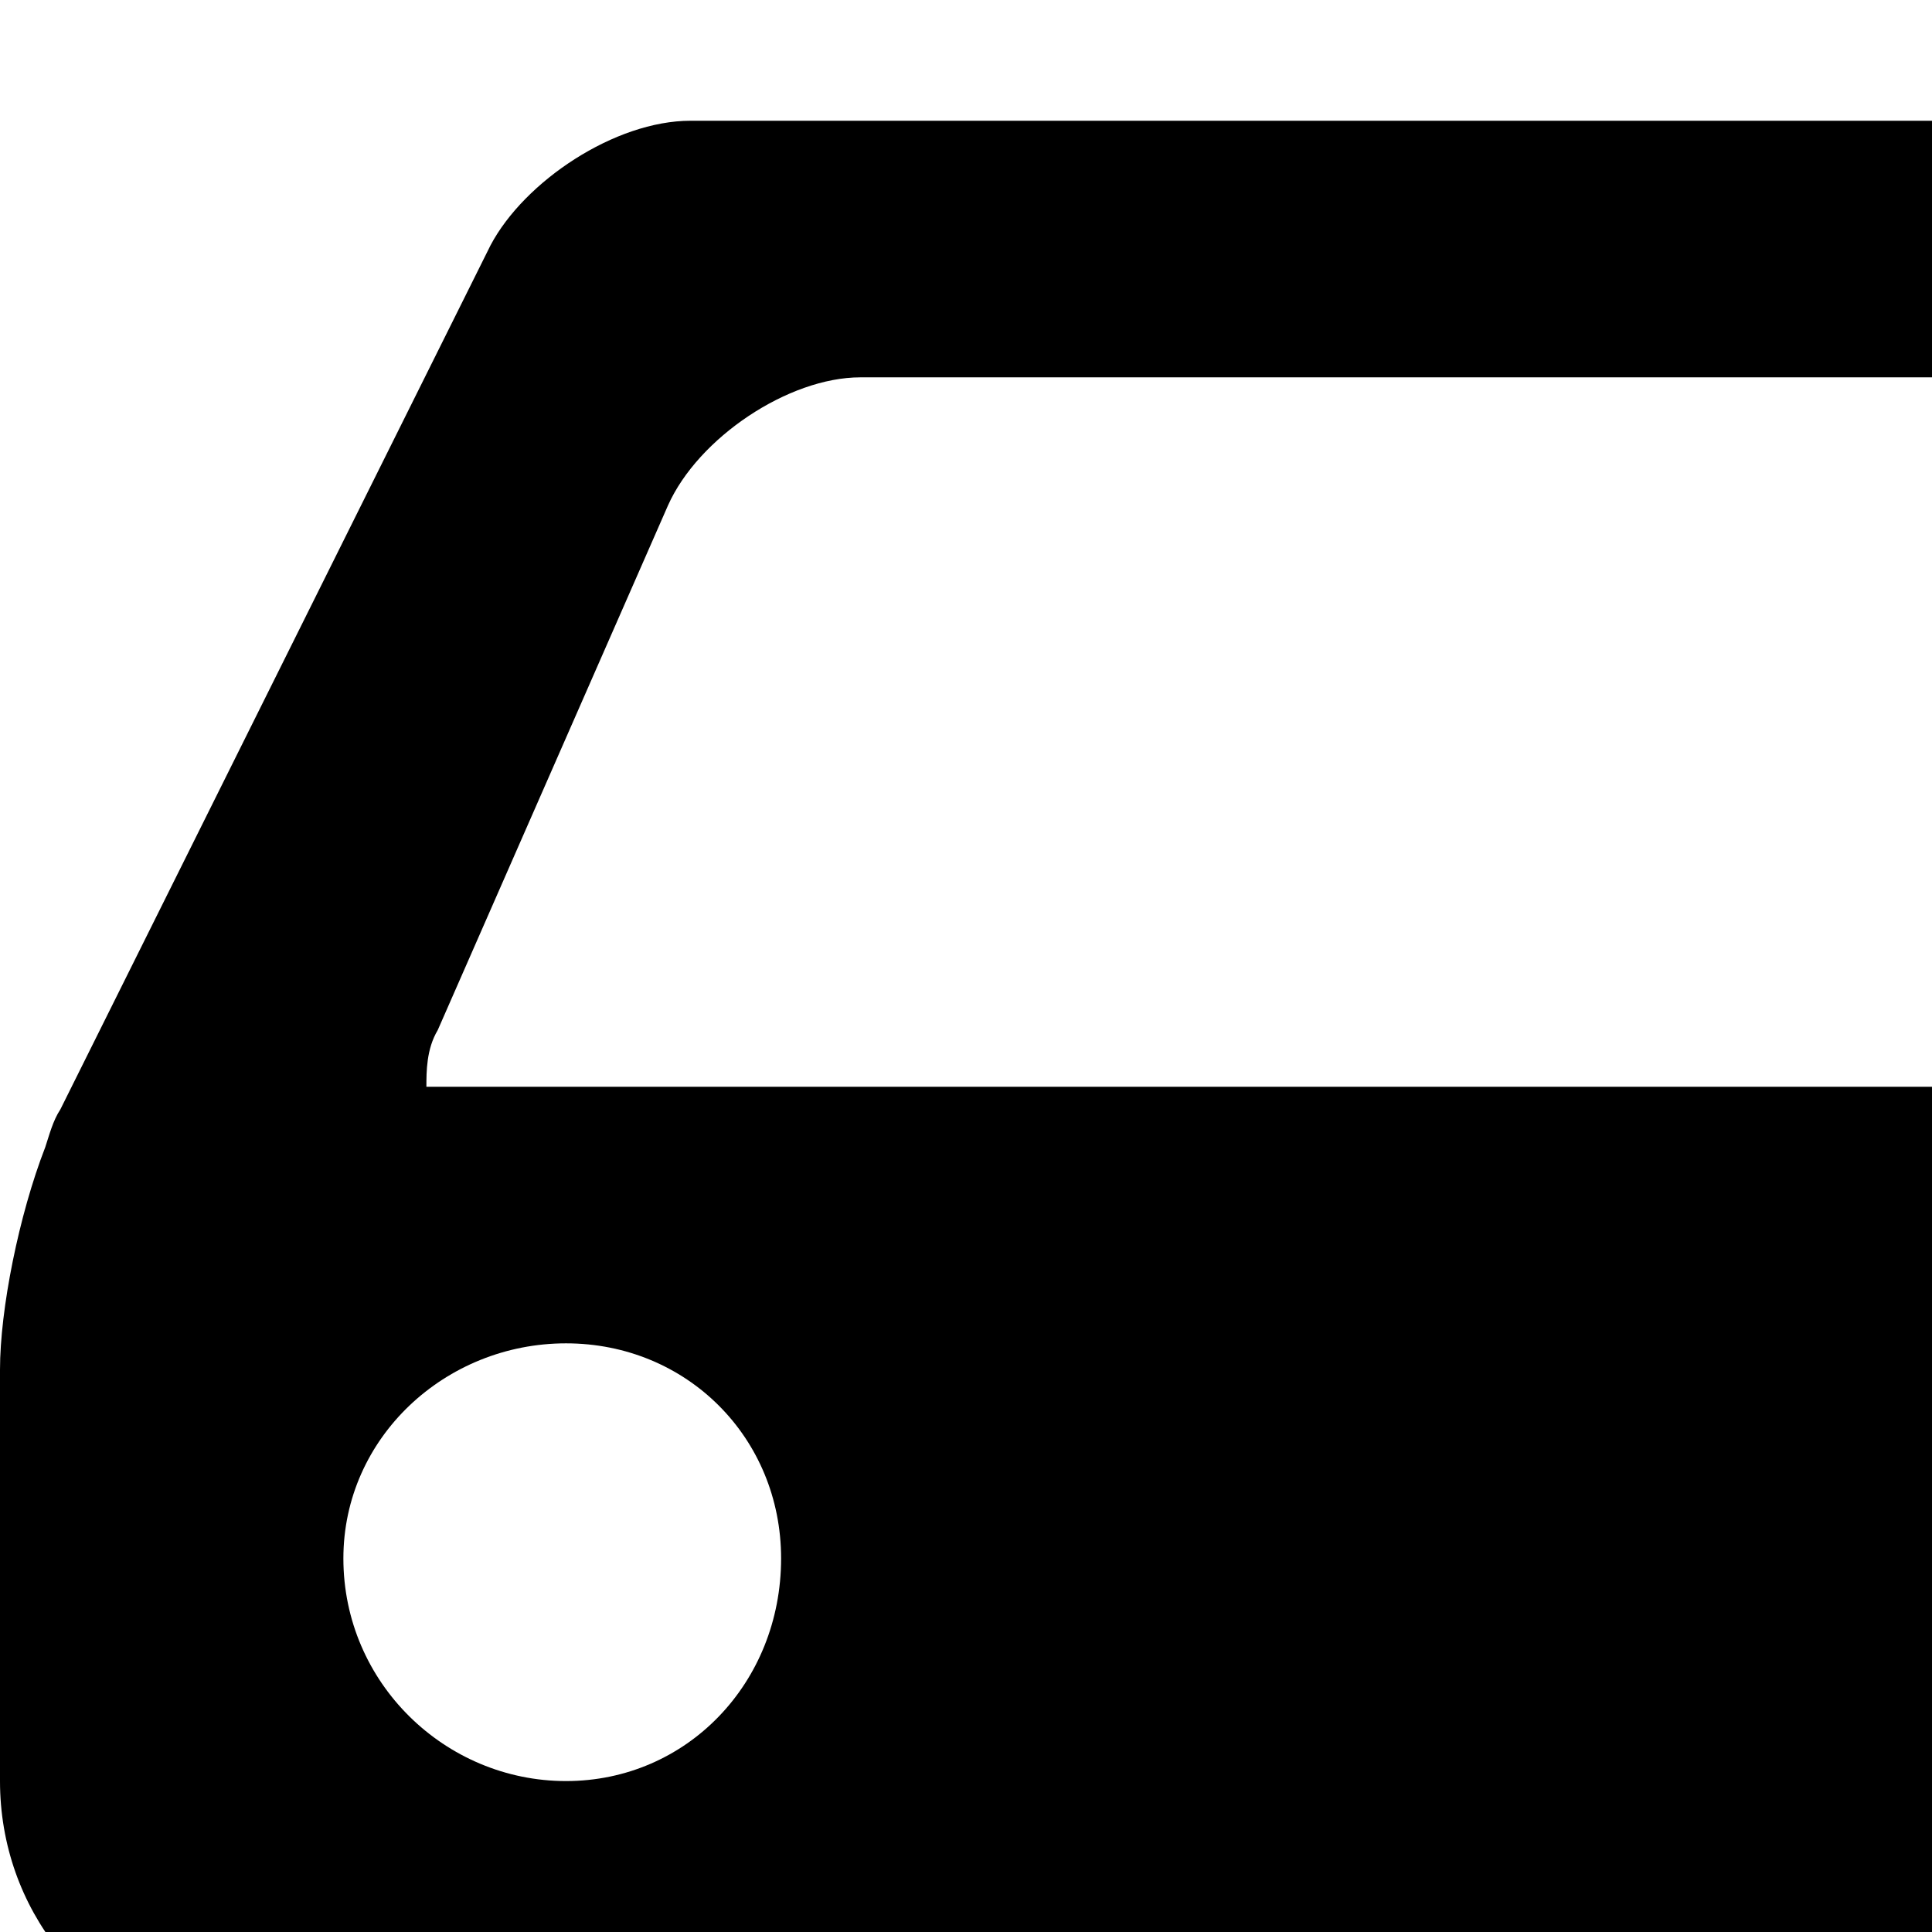 <svg xmlns="http://www.w3.org/2000/svg" version="1.1" viewBox="0 0 512 512" fill="currentColor"><path fill="currentColor" d="m638 65l114 229c2 3 3 7 4 10c7 18 12 43 12 59v109c0 34-23 62-55 70v64c0 31-25 55-55 55c-31 0-55-24-55-55v-62H165v62c0 31-24 55-55 55c-30 0-55-24-55-55v-64c-32-8-55-36-55-70V363c0-16 5-41 12-59c1-3 2-7 4-10L130 65c9-17 33-33 53-33h402c20 0 44 16 53 33m-461 69l-61 139c-3 5-3 11-3 15h542c0-4 0-10-3-15l-61-139c-8-18-32-34-51-34H228c-19 0-43 16-51 34m-27 338c32 0 57-26 57-59c0-32-25-57-57-57s-59 25-59 57c0 33 27 59 59 59m468 0c32 0 59-26 59-59c0-32-27-57-59-57s-57 25-57 57c0 33 25 59 57 59"/></svg>
